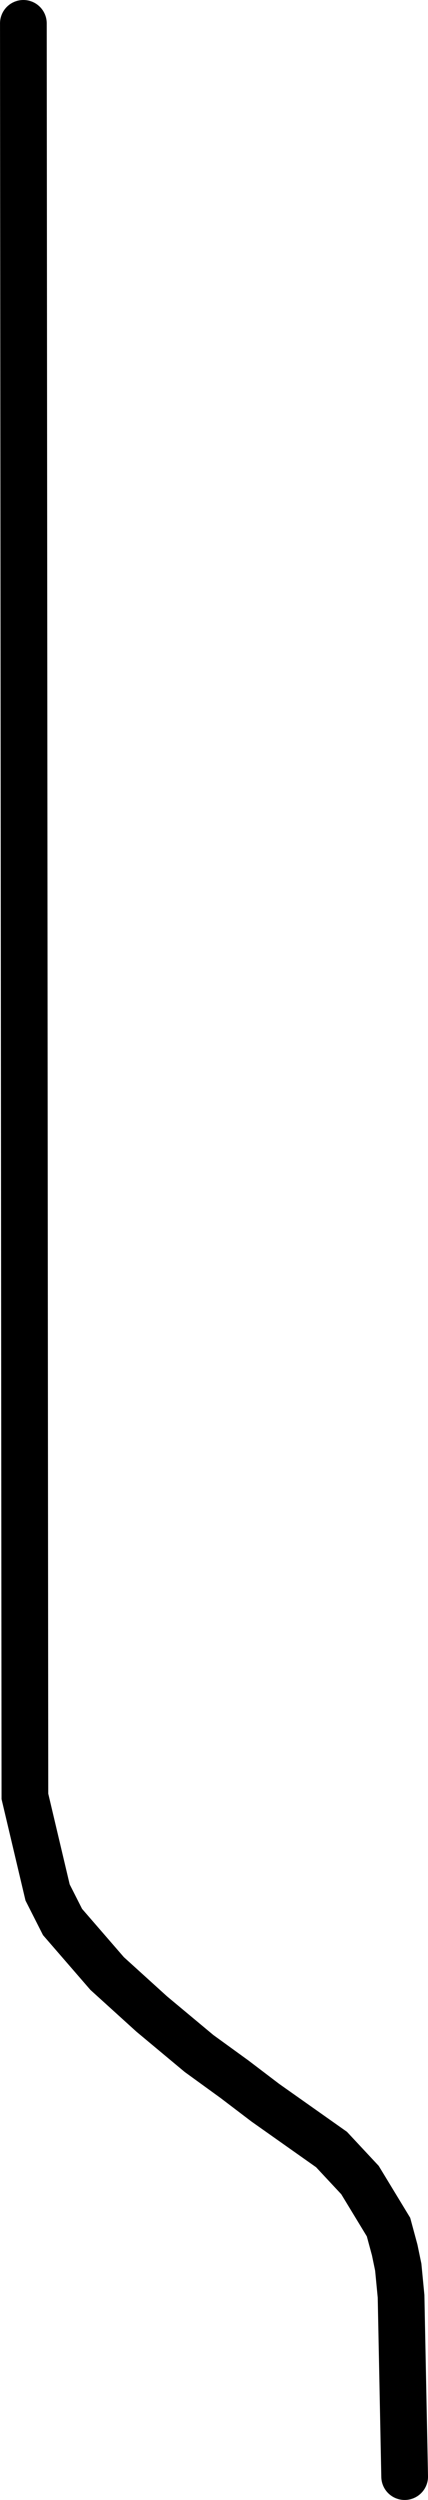 <svg version="1.1" xmlns="http://www.w3.org/2000/svg" xmlns:xlink="http://www.w3.org/1999/xlink" width="68.719" height="401.04" viewBox="0,0,68.719,401.04"><g transform="translate(-349.736,33.031)"><g data-paper-data="{&quot;isPaintingLayer&quot;:true}" fill="none" fill-rule="nonzero" stroke="#000000" stroke-width="7.5" stroke-linecap="round" stroke-linejoin="miter" stroke-miterlimit="10" stroke-dasharray="" stroke-dashoffset="0" style="mix-blend-mode: normal"><path d="M414.706,364.259l-0.577,-28.923l-0.45,-4.677l-0.57,-2.746l-0.994,-3.68l-4.581,-7.545l-4.567,-4.896l-5.318,-3.757l-5.318,-3.757l-4.94,-3.759l-5.699,-4.133l-7.593,-6.332l-7.157,-6.492l-7.166,-8.272l-2.399,-4.736l-3.643,-15.414l-0.245,-284.421"/></g></g></svg>